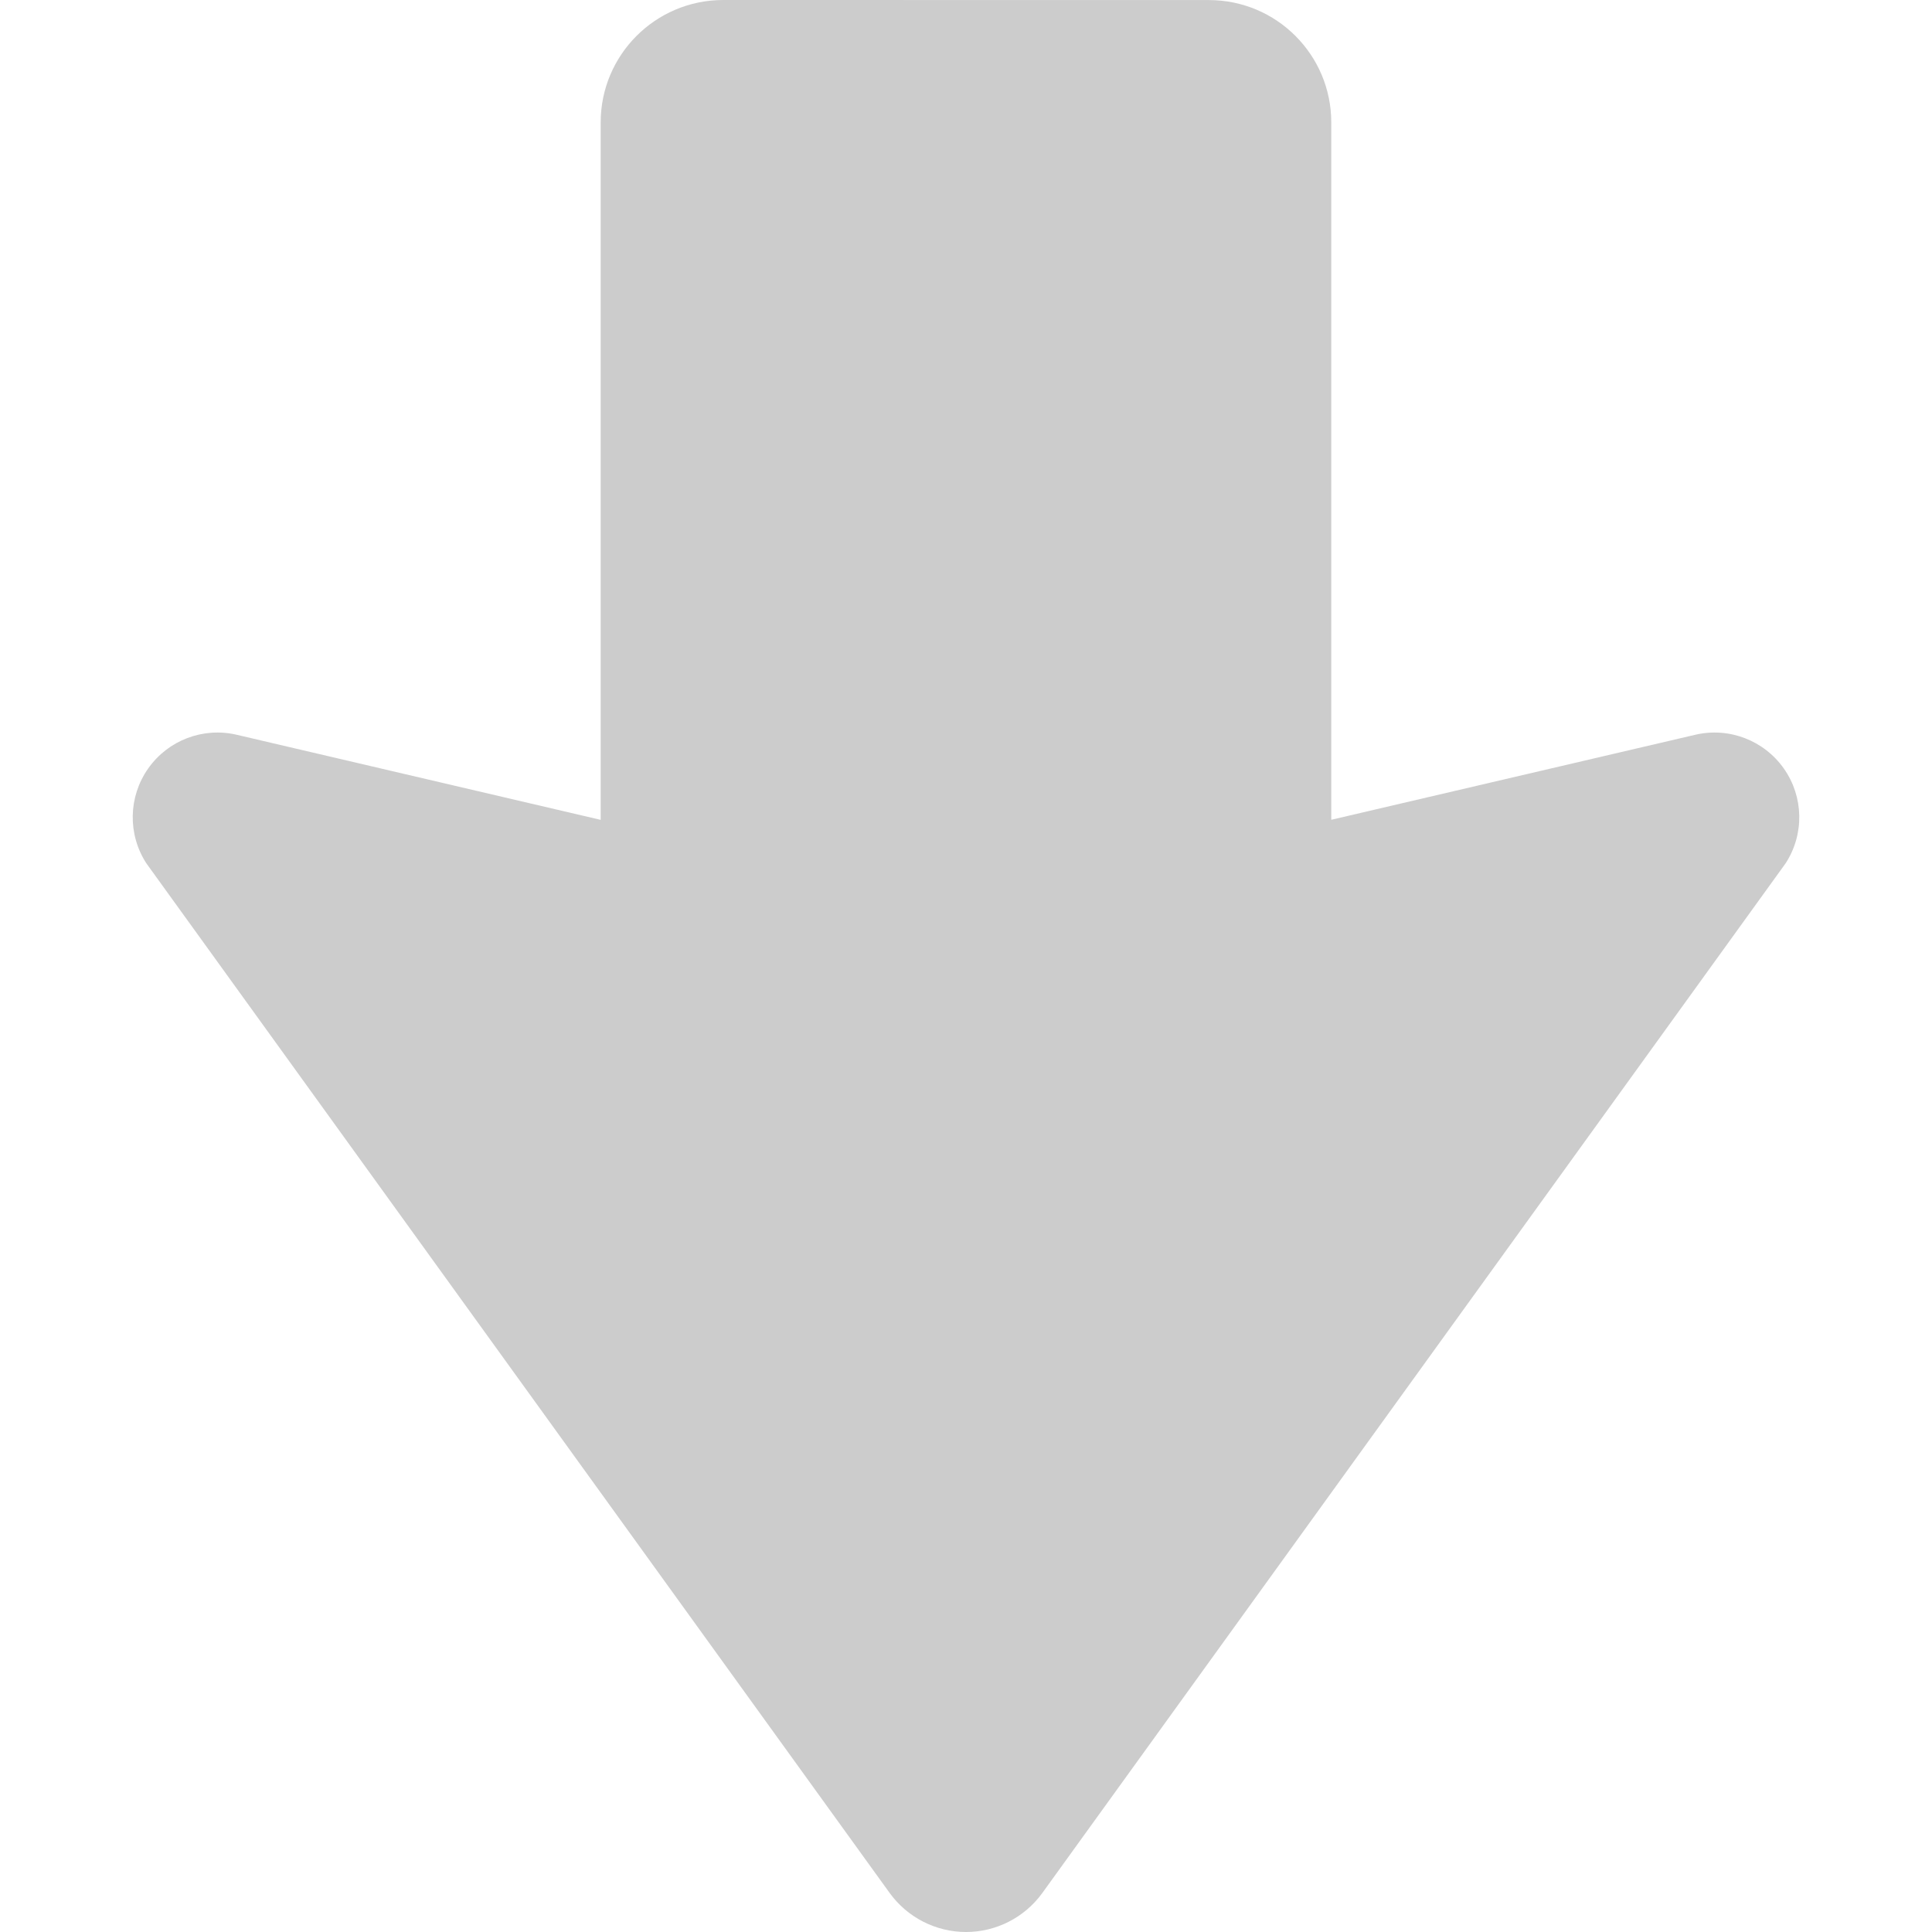 <!--?xml version="1.0" encoding="utf-8"?-->
<!-- Generator: Adobe Illustrator 18.1.1, SVG Export Plug-In . SVG Version: 6.00 Build 0)  -->

<svg version="1.1" id="_x32_" xmlns="http://www.w3.org/2000/svg" xmlns:xlink="http://www.w3.org/1999/xlink" x="0px" y="0px" viewBox="0 0 512 512" style="width: 256px; height: 256px;" xml:space="preserve">
<style>
.st0 {
	fill: #ccc;
}
</style>
<g>
	<path class="st0" d="M472.729,203.658c-5.277-7.477-14.546-11.022-23.465-8.938L352.8,217.25V32.44
		c0.009-17.894-14.517-32.422-32.432-32.422L191.628,0c-17.924,0.019-32.44,14.546-32.44,32.44v184.83l-96.455-22.549
		c-8.908-2.084-18.196,1.442-23.464,8.938c-5.267,7.477-5.471,17.408-0.506,25.1l197.01,272.901
		c4.693,6.484,12.219,10.34,20.232,10.34s15.539-3.856,20.222-10.34l197-272.901C478.2,221.066,478.006,211.136,472.729,203.658z"></path>
</g>
</svg>
